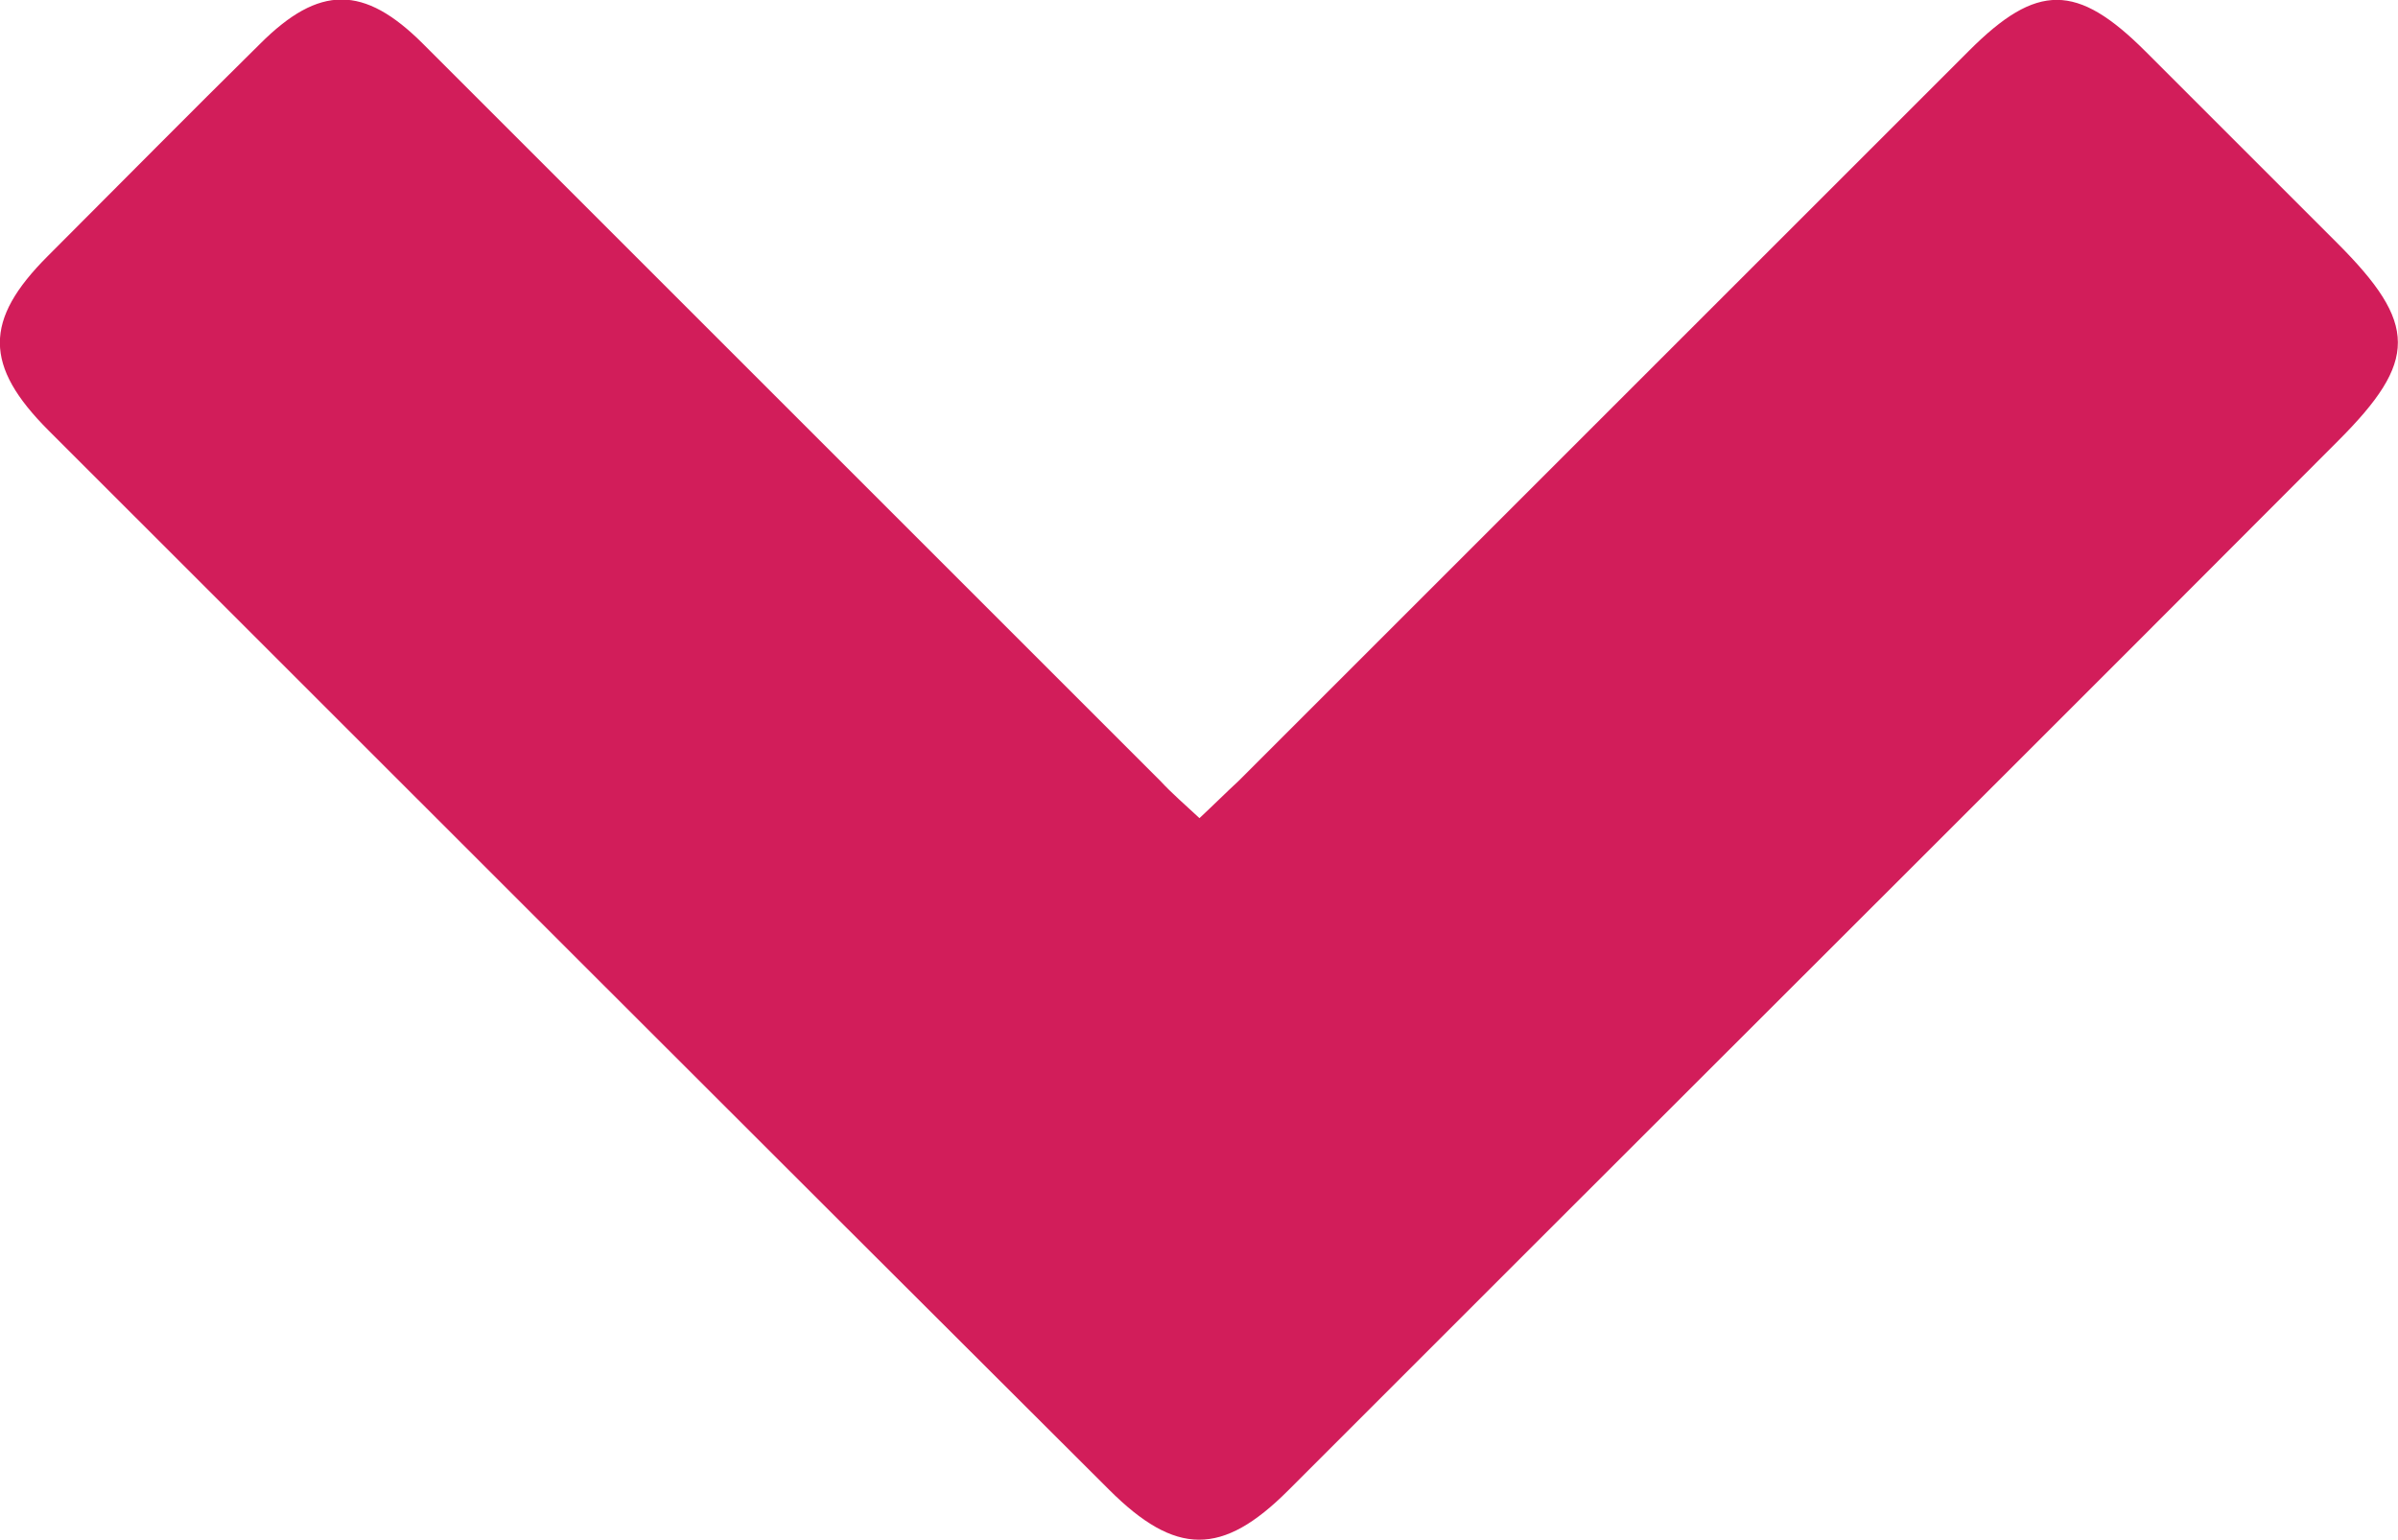 <?xml version="1.0" encoding="utf-8"?>
<!-- Generator: Adobe Illustrator 18.1.1, SVG Export Plug-In . SVG Version: 6.00 Build 0)  -->
<!DOCTYPE svg PUBLIC "-//W3C//DTD SVG 1.1//EN" "http://www.w3.org/Graphics/SVG/1.1/DTD/svg11.dtd">
<svg version="1.1" id="Layer_1" xmlns="http://www.w3.org/2000/svg" xmlns:xlink="http://www.w3.org/1999/xlink" x="0px" y="0px"
	 viewBox="0 0 251.7 161.7" enable-background="new 0 0 251.7 161.7" xml:space="preserve">
<path fill="#D21D5A" d="M125.9,85.9c1.5-1.4,2.8-2.7,4.1-3.9c25.6-25.6,51.1-51.1,76.7-76.7c7.1-7.1,11.3-7.1,18.5,0.1
	c6.7,6.7,13.4,13.4,20.1,20.1c8.5,8.5,8.5,12.4,0.1,20.8c-28.1,28.2-56.3,56.3-84.4,84.4c-8.6,8.6-17.2,17.2-25.8,25.8
	c-6.9,6.9-11.8,6.9-18.8-0.1C79.3,119.4,42.2,82.3,5.1,45.2C-1.7,38.4-1.7,33.6,5,26.9c7.4-7.4,14.8-14.9,22.3-22.3
	c6.2-6.2,10.9-6.2,17.1,0C70.2,30.4,96,56.2,121.8,82C123,83.3,124.4,84.5,125.9,85.9z"/>
</svg>
